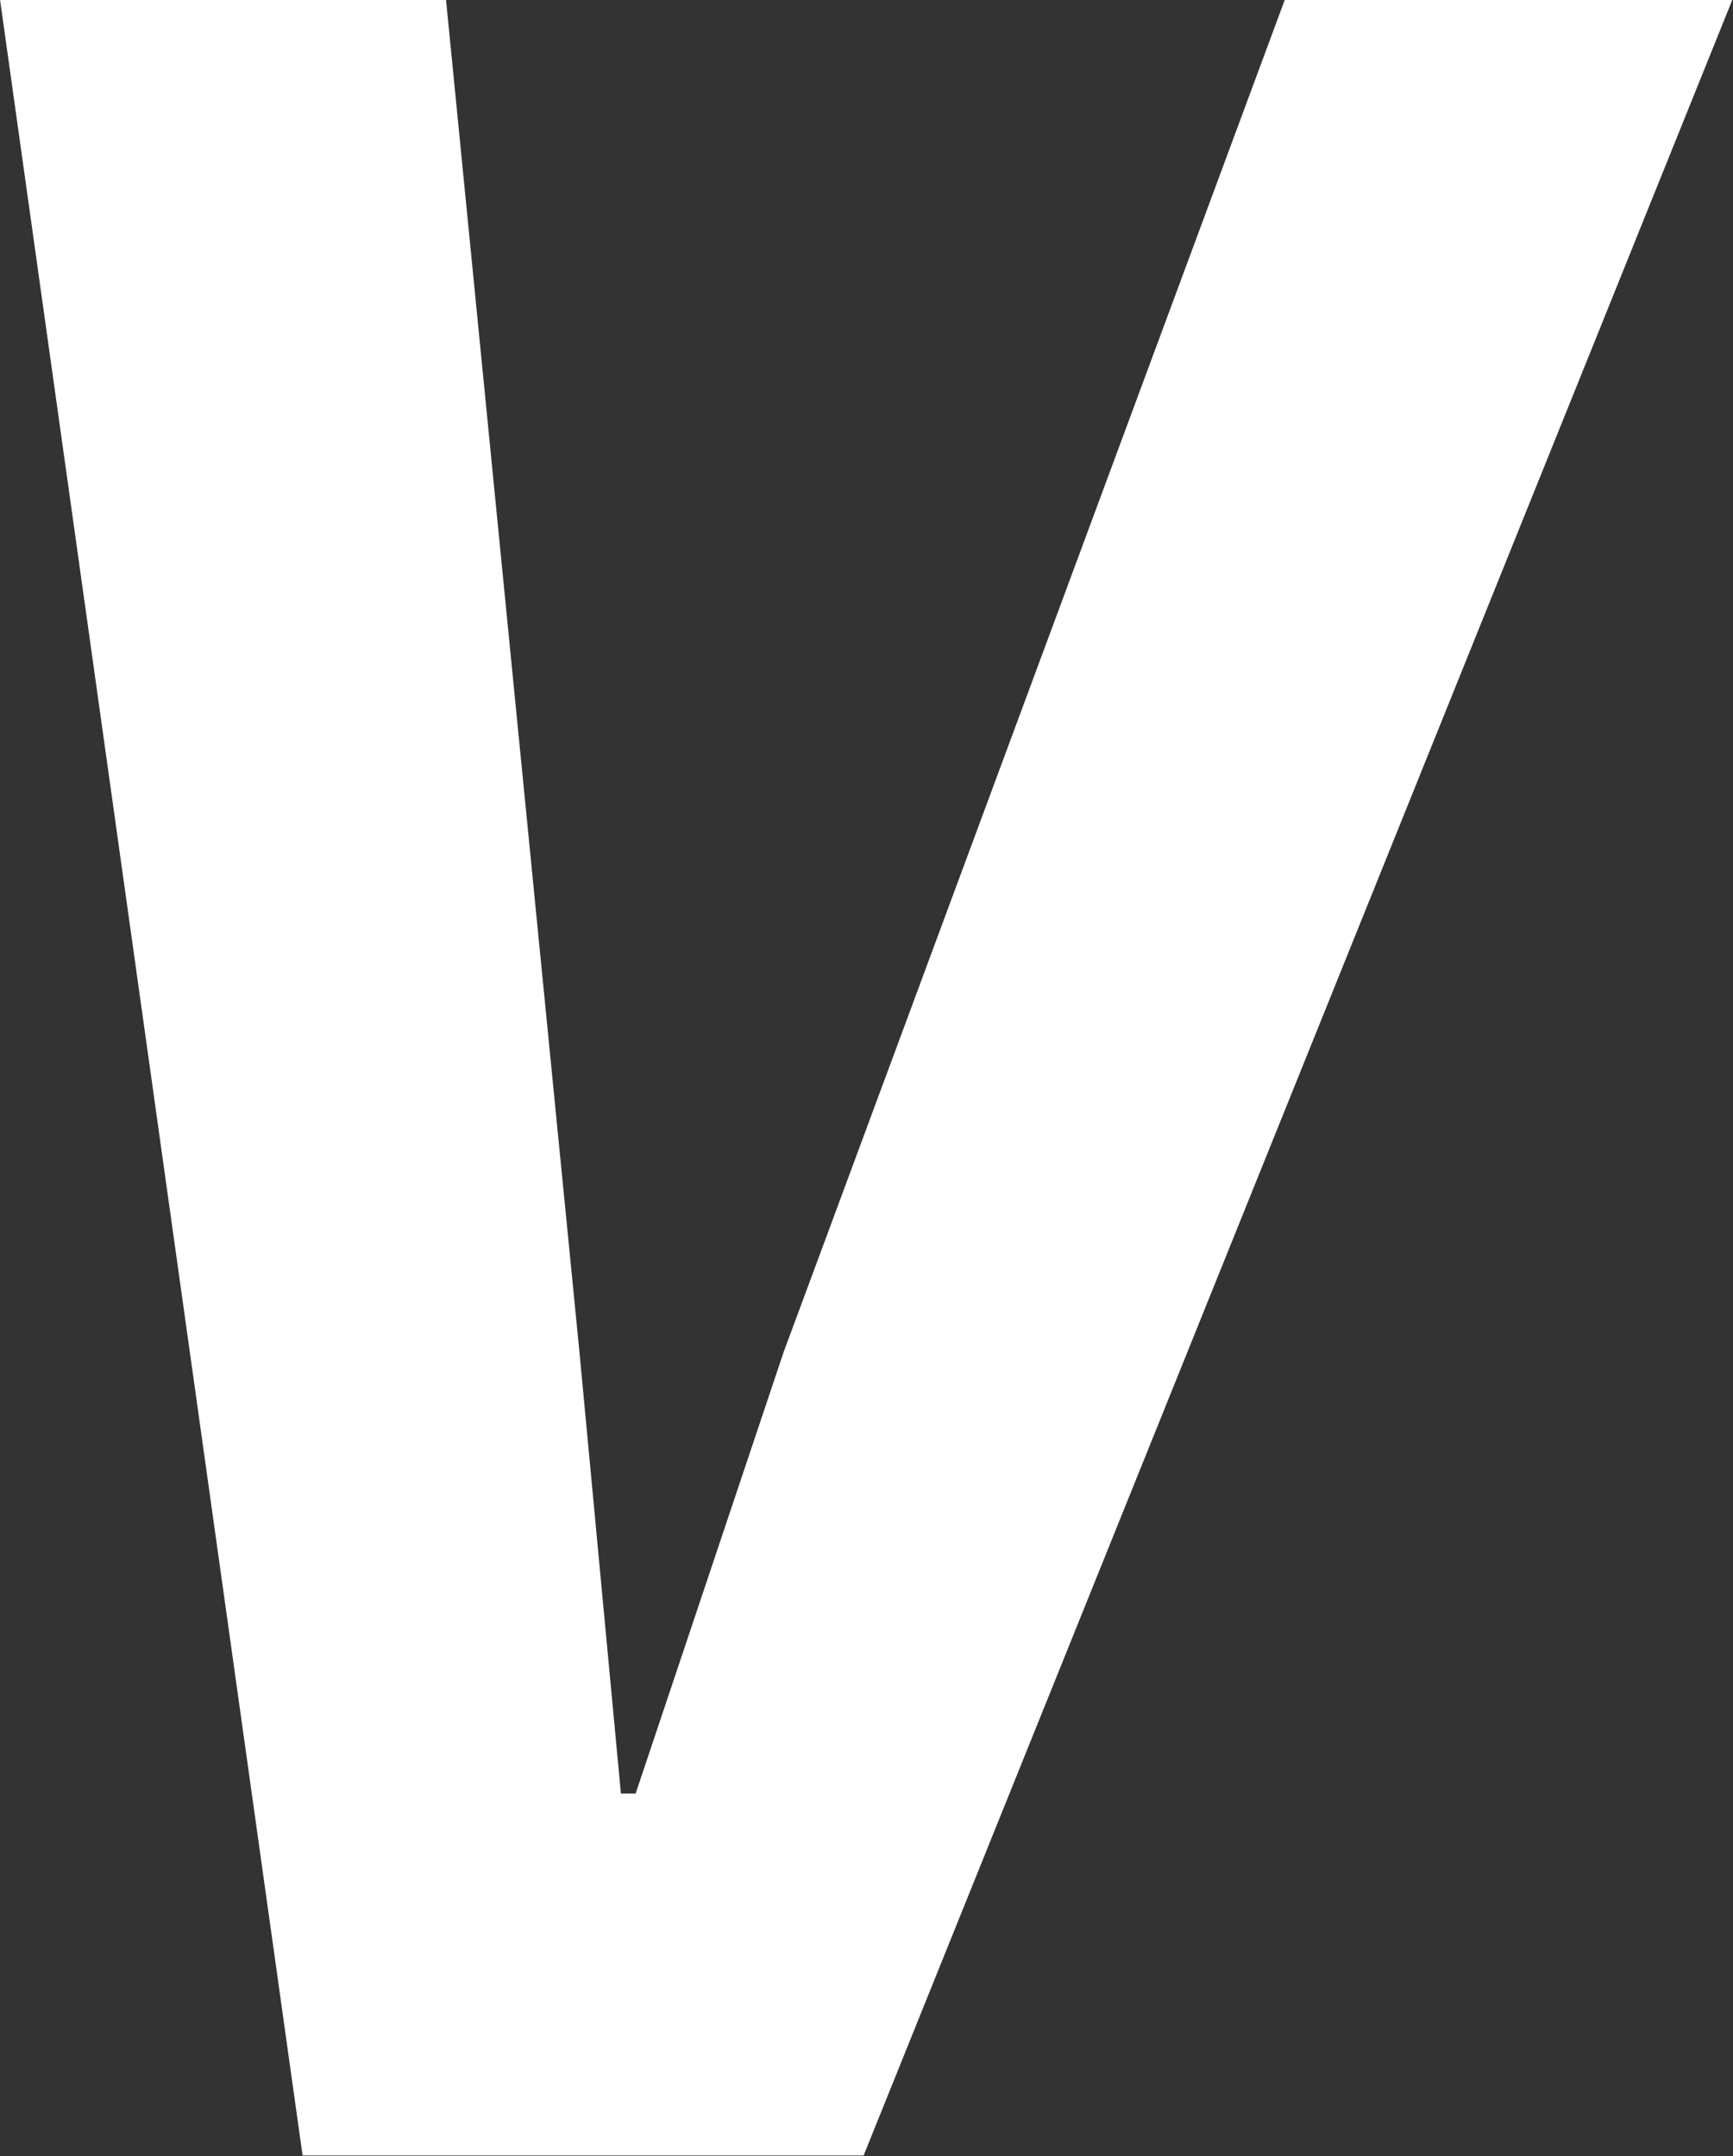 <?xml version="1.0" encoding="UTF-8" standalone="no"?>
<!-- Created with Inkscape (http://www.inkscape.org/) -->

<svg
   width="3.299mm"
   height="4.104mm"
   viewBox="0 0 3.299 4.104"
   version="1.1"
   id="svg1"
   xmlns="http://www.w3.org/2000/svg"
   xmlns:svg="http://www.w3.org/2000/svg">
  <rect x="0" y="0" width="3.299" height="4.104" fill="#333333" stroke="none"/>
  <defs
     id="defs1" />
  <g
     id="layer1"
     transform="translate(-132.244,-82.112)">
    <path
       d="m 132.82,86.215 -0.576,-4.104 h 0.849 l 0.254,2.574 0.079,0.841 h 0.028 l 0.282,-0.841 0.954,-2.574 h 0.852 l -1.654,4.104 z"
       id="text16"
       style="font-style:italic;font-weight:600;font-size:5.644px;font-family:'Spline Sans Mono';-inkscape-font-specification:'Spline Sans Mono Semi-Bold Italic';fill:#ffffff;stroke-width:0.265"
       aria-label="V" />
  </g>
</svg>
